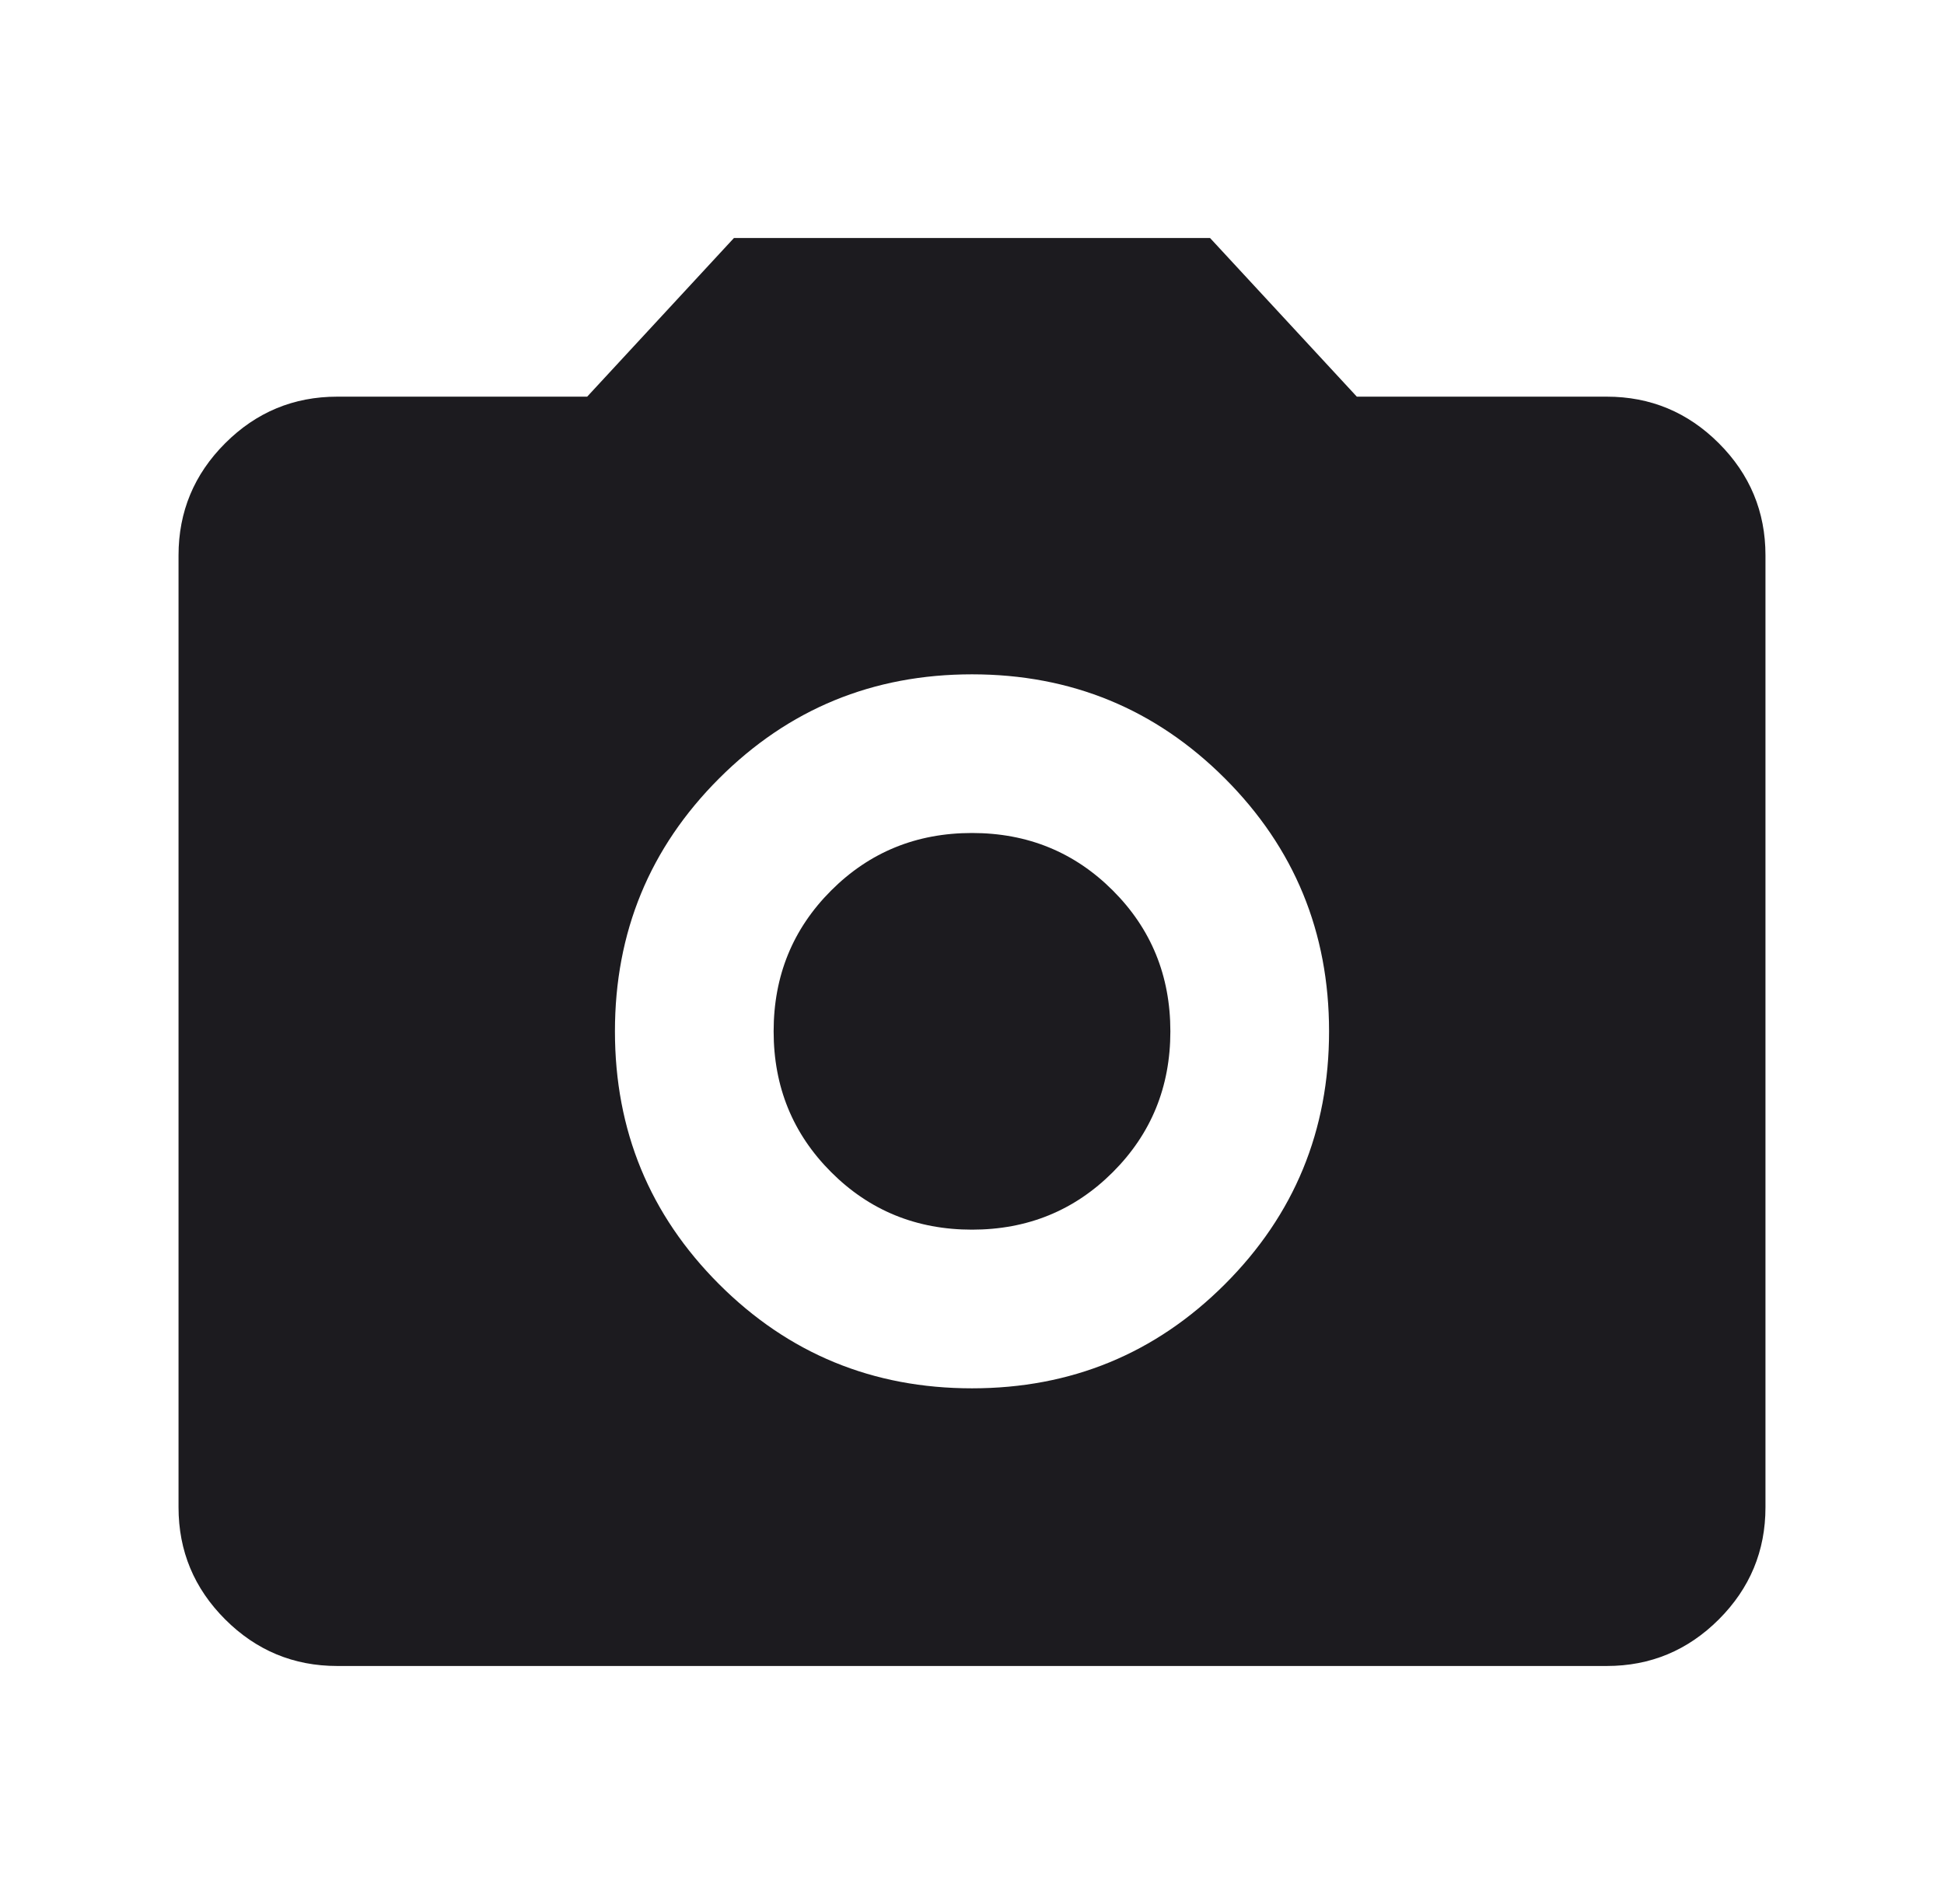 <svg width="49" height="48" viewBox="0 0 49 48" fill="none" xmlns="http://www.w3.org/2000/svg">
<mask id="mask0_449_10467" style="mask-type:alpha" maskUnits="userSpaceOnUse" x="0" y="0" width="49" height="48">
<rect x="0.5" width="48" height="48" fill="#D9D9D9"/>
</mask>
<g mask="url(#mask0_449_10467)">
<path d="M24.5 35C27 35 29.125 34.125 30.875 32.375C32.625 30.625 33.5 28.5 33.5 26C33.5 23.5 32.625 21.375 30.875 19.625C29.125 17.875 27 17 24.5 17C22 17 19.875 17.875 18.125 19.625C16.375 21.375 15.5 23.5 15.5 26C15.5 28.5 16.375 30.625 18.125 32.375C19.875 34.125 22 35 24.5 35ZM24.5 31C23.1 31 21.917 30.517 20.95 29.55C19.983 28.583 19.5 27.4 19.5 26C19.5 24.6 19.983 23.417 20.95 22.45C21.917 21.483 23.1 21 24.5 21C25.9 21 27.083 21.483 28.05 22.45C29.017 23.417 29.5 24.6 29.5 26C29.5 27.4 29.017 28.583 28.05 29.55C27.083 30.517 25.9 31 24.5 31ZM8.5 42C7.4 42 6.458 41.608 5.675 40.825C4.892 40.042 4.5 39.1 4.5 38L4.5 14C4.5 12.9 4.892 11.958 5.675 11.175C6.458 10.392 7.4 10 8.5 10L14.8 10L18.5 6L30.5 6L34.2 10H40.5C41.6 10 42.542 10.392 43.325 11.175C44.108 11.958 44.5 12.9 44.5 14L44.5 38C44.5 39.1 44.108 40.042 43.325 40.825C42.542 41.608 41.6 42 40.5 42L8.5 42Z" fill="#1C1B1F"/>
</g>
</svg>
